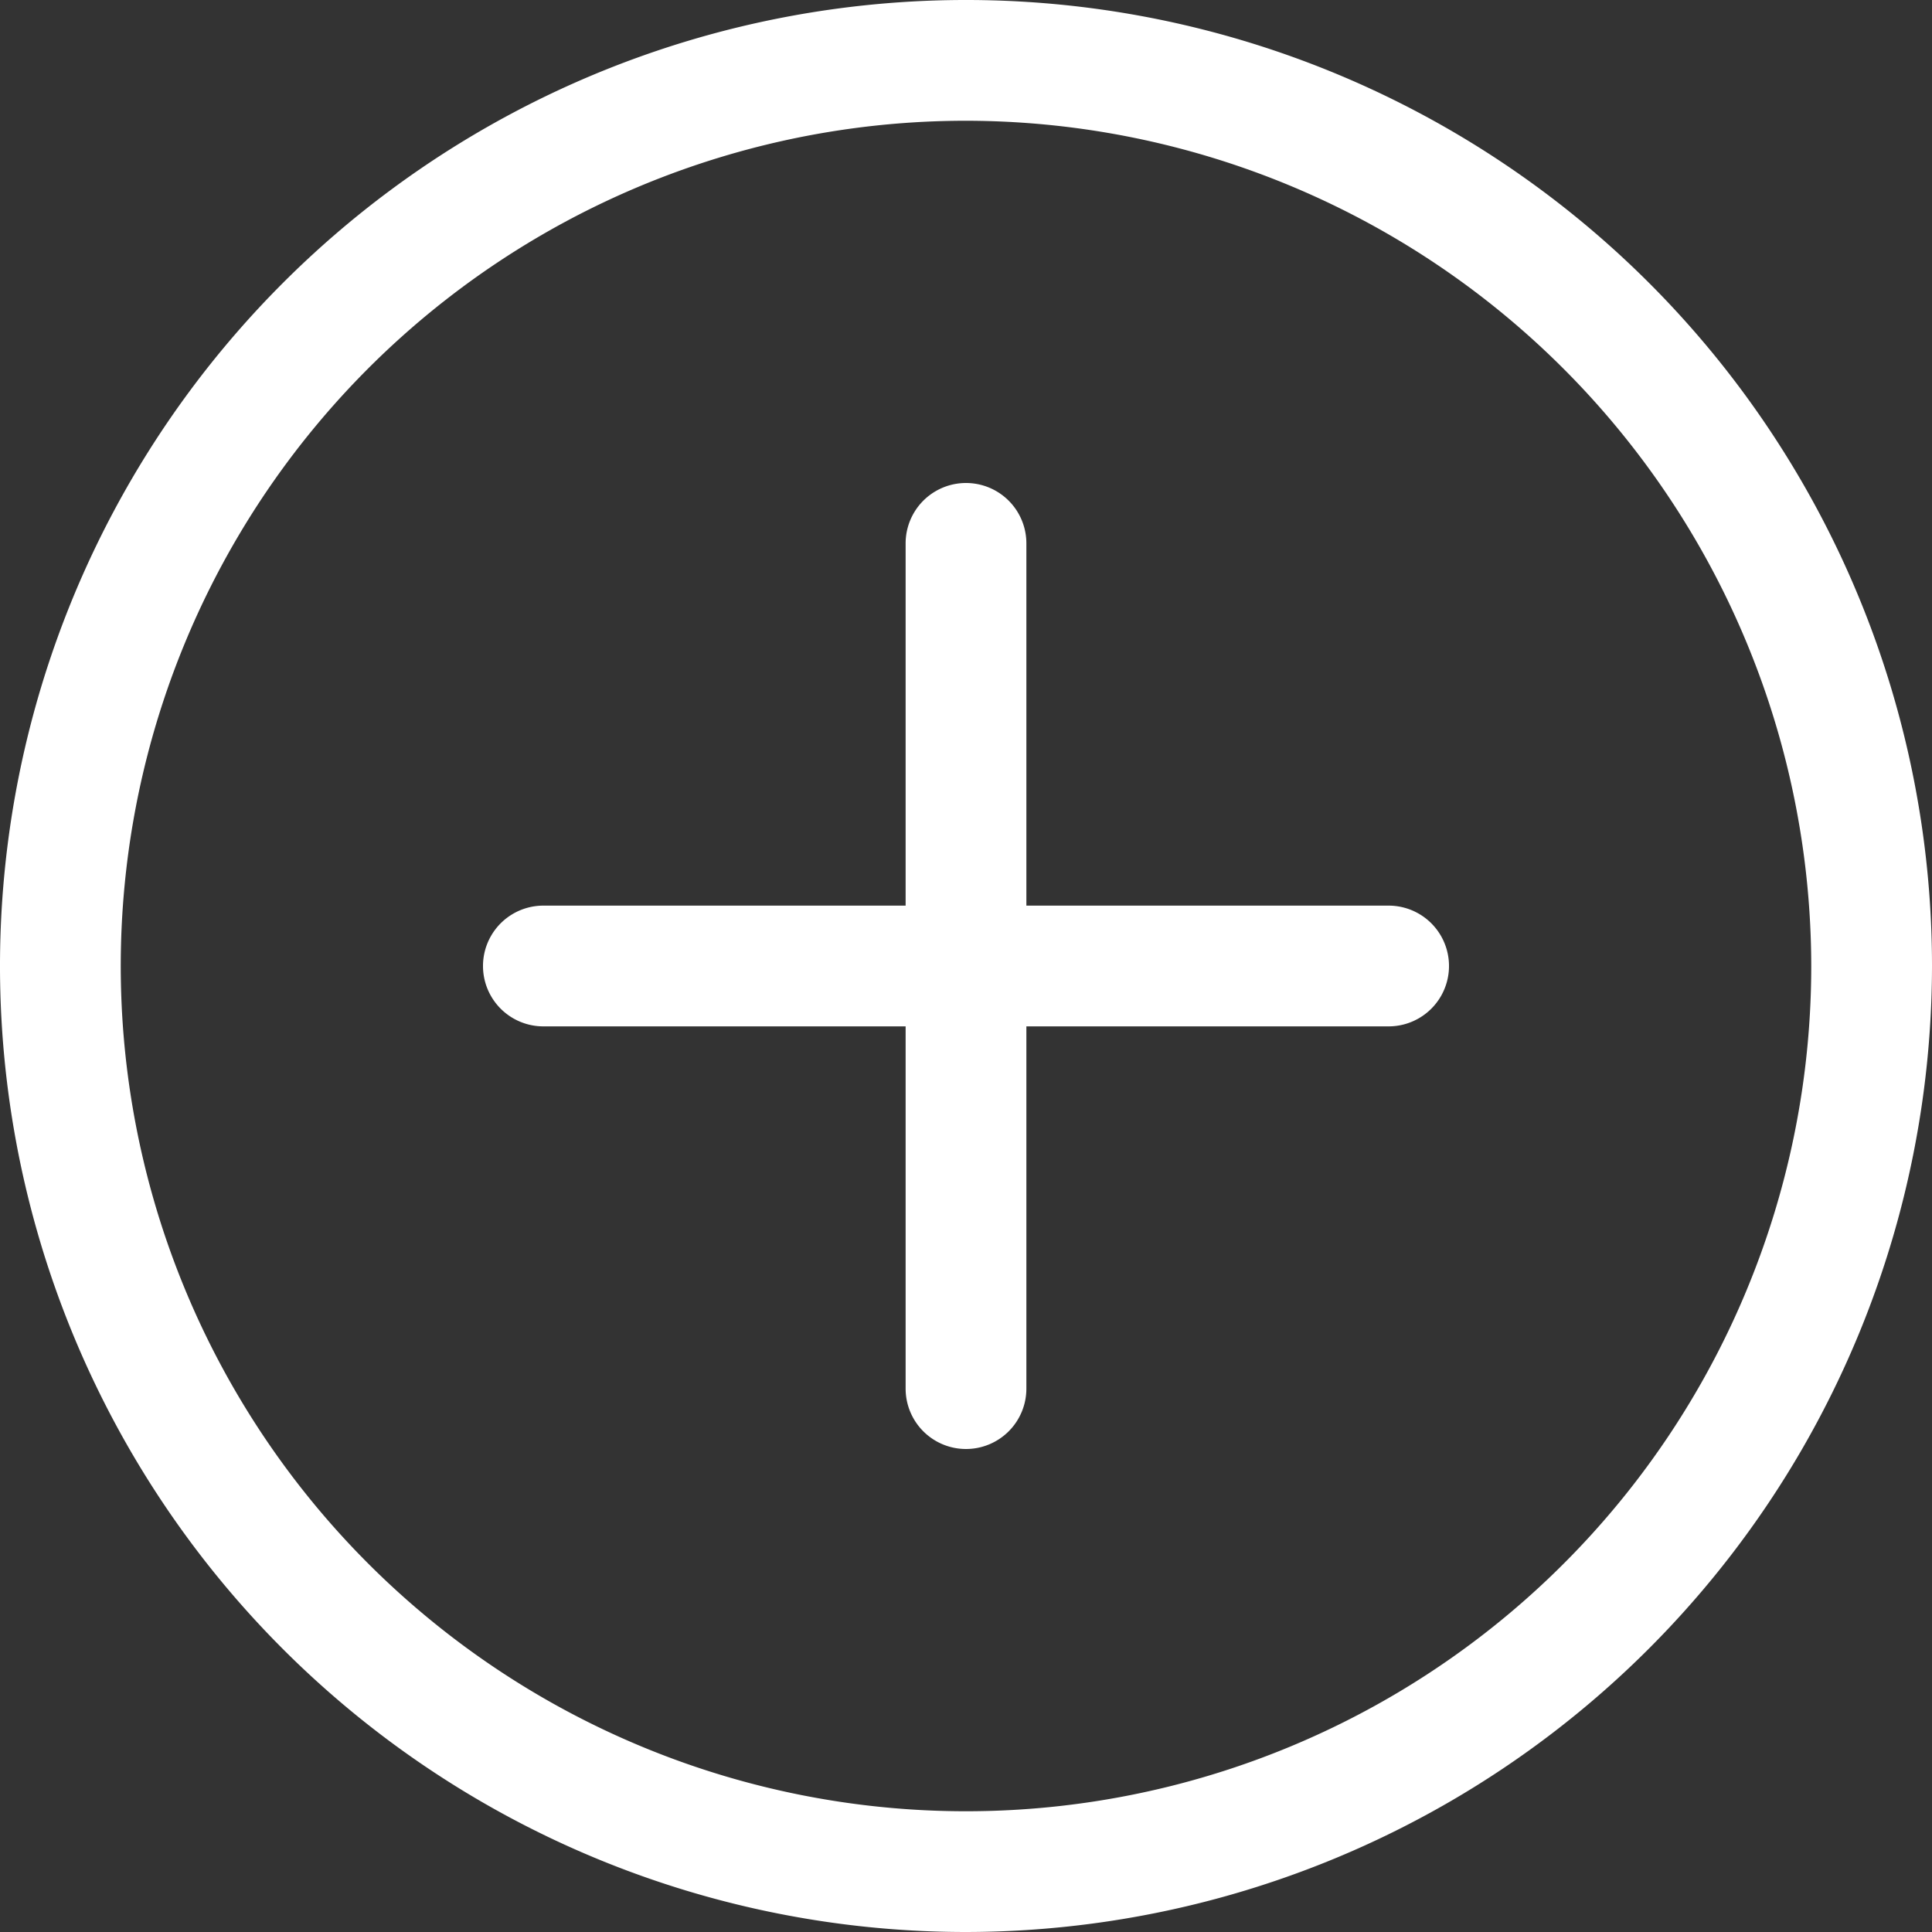 <svg id="plus_5_" data-name="plus (5)" xmlns="http://www.w3.org/2000/svg" width="24" height="24" viewBox="0 0 24 24">
  <rect x="0" y="0" width="24" height="24" fill="#333333" stroke="none"/>
  <path id="Path_1010" data-name="Path 1010" d="M12,24A12,12,0,1,1,24,12,12.013,12.013,0,0,1,12,24ZM12,1.5A10.5,10.5,0,1,0,22.5,12,10.512,10.512,0,0,0,12,1.5Zm0,0" fill="#fff"/>
  <path id="Path_1011" data-name="Path 1011" d="M139.25,241.5h-10.5a.75.75,0,0,1,0-1.5h10.5a.75.75,0,0,1,0,1.5Zm0,0" transform="translate(-122 -228.75)" fill="#fff"/>
  <path id="Path_1012" data-name="Path 1012" d="M240.75,140a.75.75,0,0,1-.75-.75v-10.5a.75.75,0,0,1,1.5,0v10.5A.75.75,0,0,1,240.75,140Zm0,0" transform="translate(-228.75 -122)" fill="#fff"/>
</svg>
